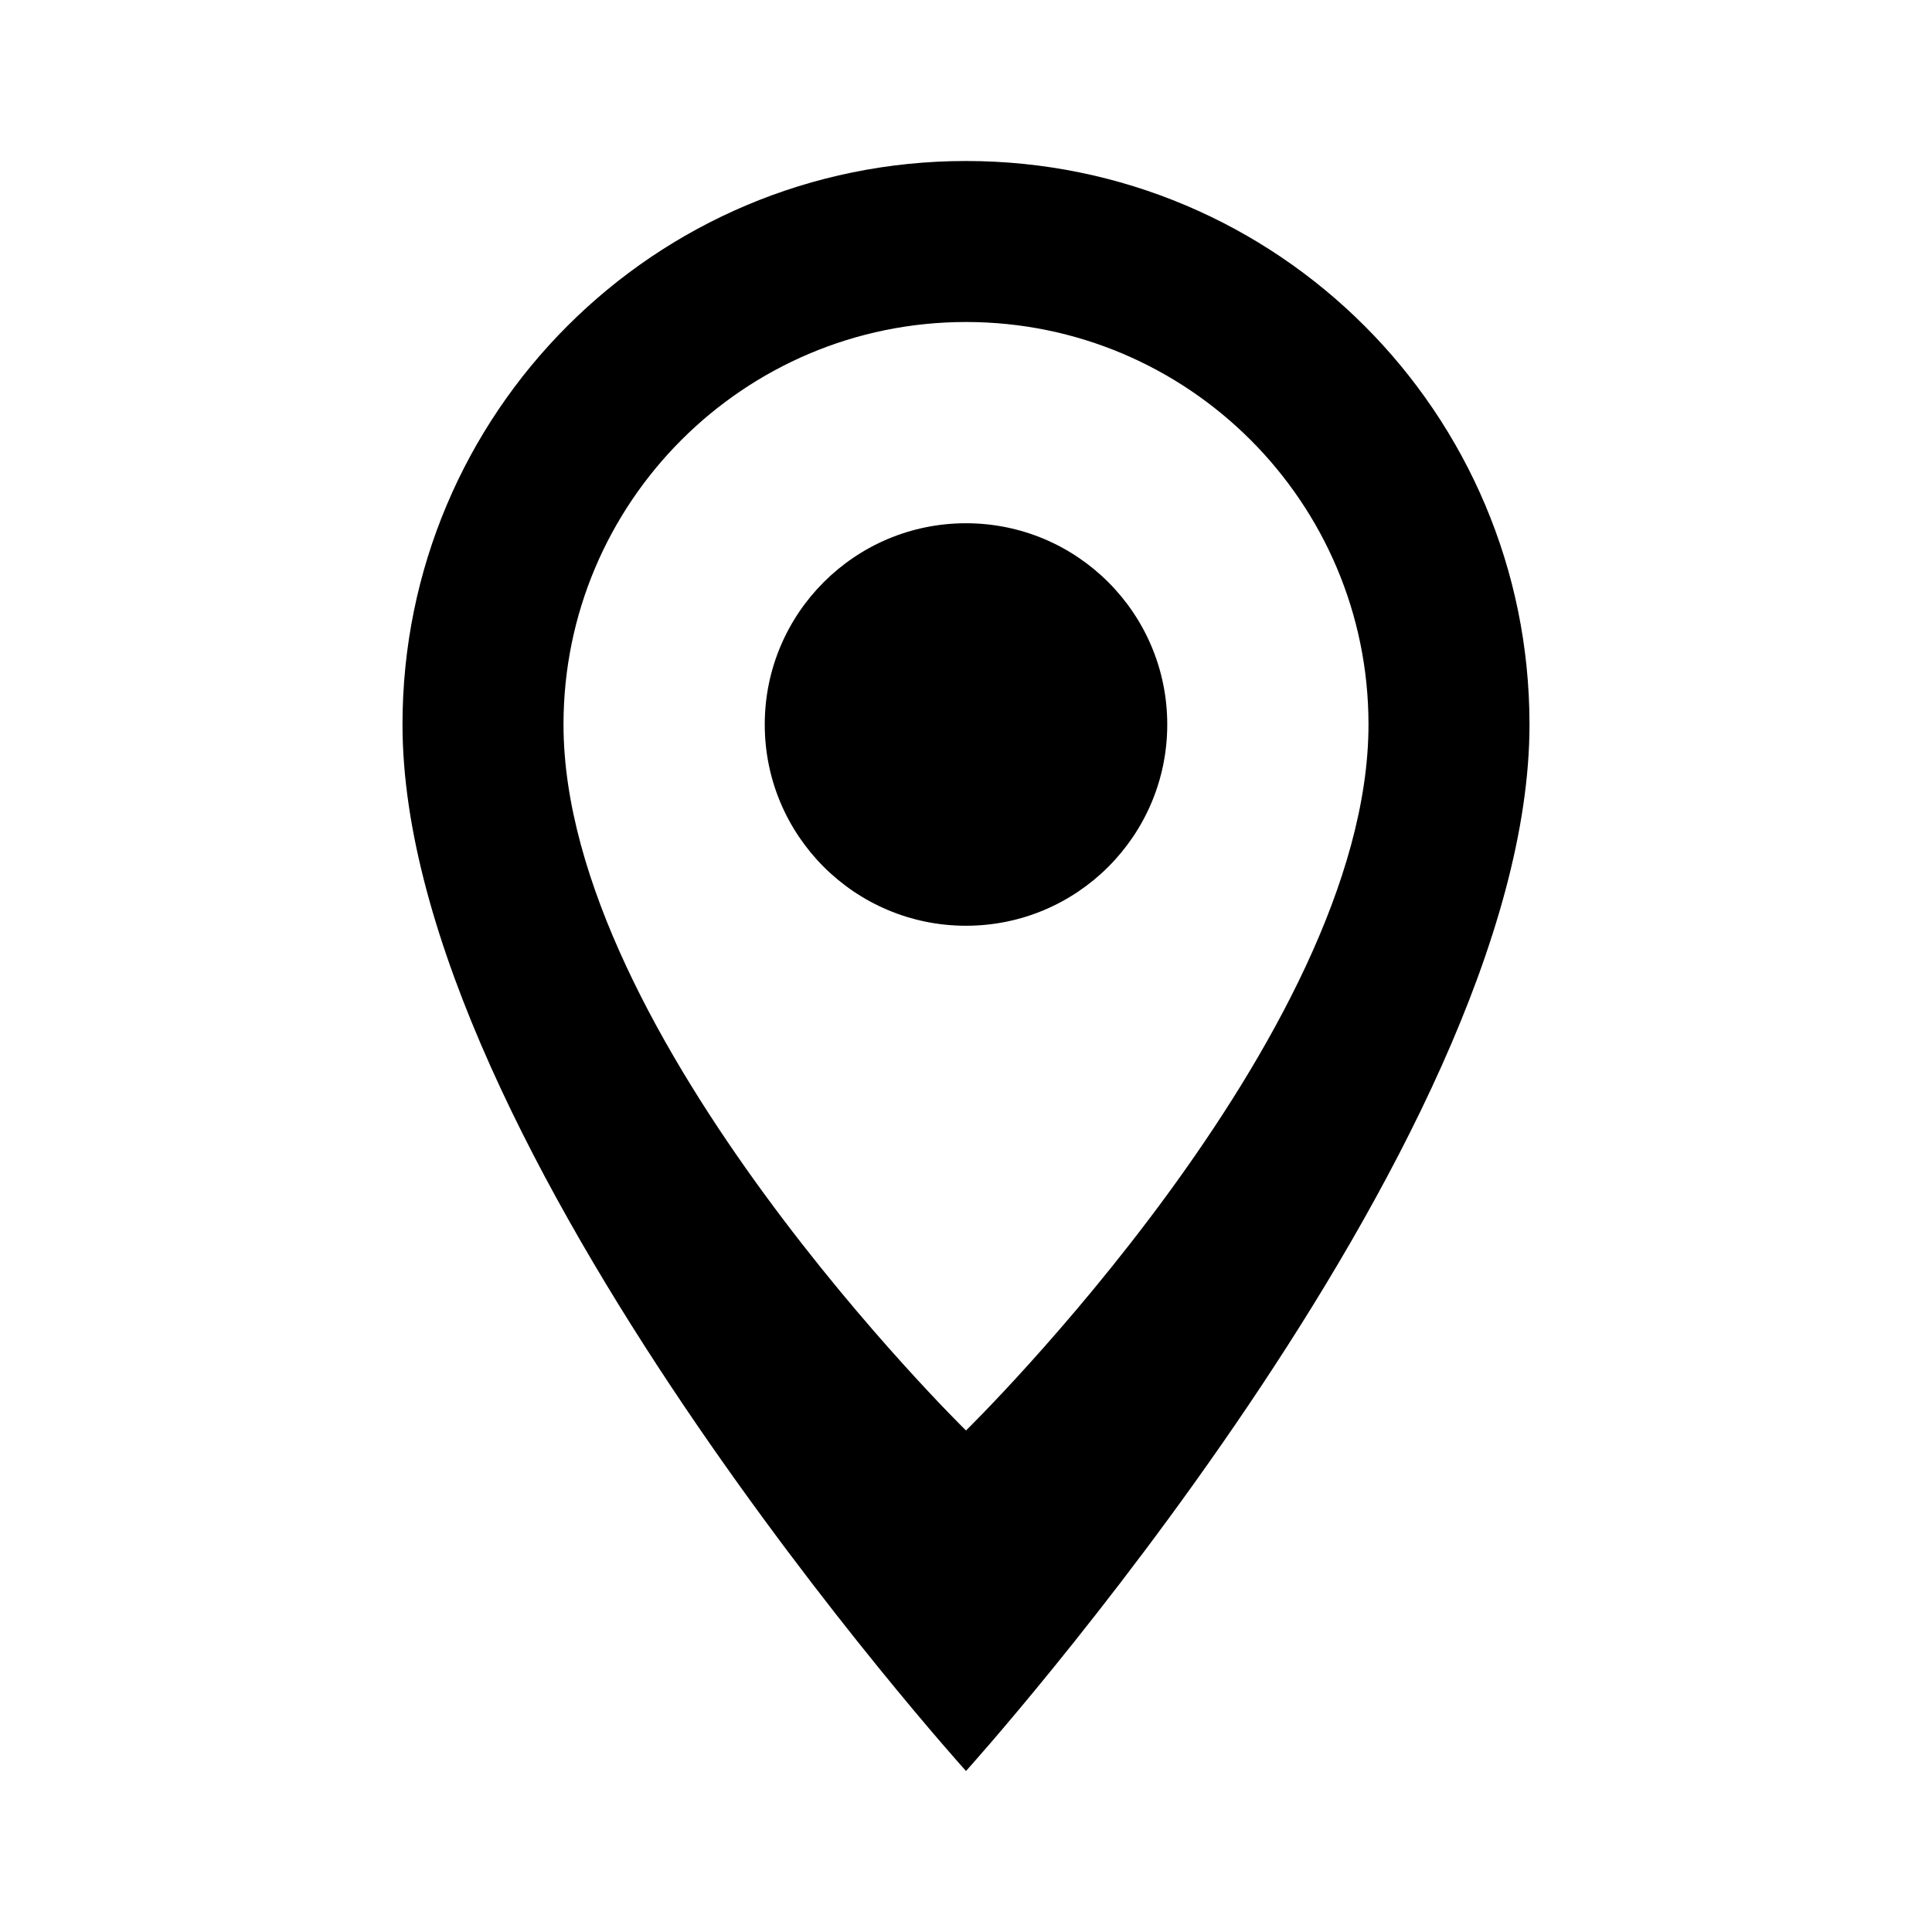 <svg width="24" height="24" viewBox="0 0 24 24" fill="none" xmlns="http://www.w3.org/2000/svg">
  <path d="M12 2C8.13 2 5 5.13 5 9C5 14.25 12 22 12 22S19 14.25 19 9C19 5.13 15.87 2 12 2ZM7 9C7 6.24 9.24 4 12 4S17 6.24 17 9C17 12.88 12 17.77 12 17.77S7 12.88 7 9Z" fill="currentColor"/>
  <circle cx="12" cy="9" r="2.5" fill="currentColor"/>
</svg>
